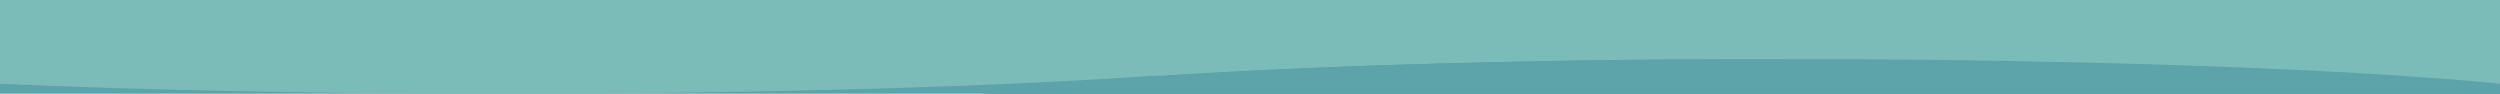 <?xml version="1.0" encoding="utf-8"?>
<!-- Generator: Adobe Illustrator 23.0.1, SVG Export Plug-In . SVG Version: 6.00 Build 0)  -->
<svg version="1.1" id="Camada_1" xmlns="http://www.w3.org/2000/svg" xmlns:xlink="http://www.w3.org/1999/xlink" x="0px" y="0px"
	 viewBox="0 0 1200 45" style="enable-background:new 0 0 1200 45;" xml:space="preserve">
<style type="text/css">
	.st0{fill:#5CA4A9;}
	.st1{fill:#7CBCB8;}
</style>
<path class="st0" d="M1200,2.4V45H0V0h1193.8l0,0l0,0c0.2,0.1,0.4,0.3,0.6,0.4l0,0c0.2,0.1,0.4,0.3,0.8,0.4
	C1196.7,1.3,1198.3,1.8,1200,2.4z"/>
<path class="st1" d="M1195.2,0.7c-0.6-0.3-1-0.5-1.5-0.7H516.3H0l550.4,36.2l5.6,0l9.6,8.1l601-7.2l0,0l28.8,4.4l4.6-4.8L1195.2,0.7
	z"/>
<path class="st1" d="M556,36.2c-76.5,5.4-188.8,8.8-314,8.8c-90.2,0-174-1.8-242.1-4.8V0h190.4L556,36.2z"/>
<path class="st0" d="M1200,39.8V45H470.8l0,0c19.4-3.2,48.5-6.1,85.4-8.6c61.5-4.1,144.4-6.9,237.3-7.8c0.8,0,1.5,0,2.3,0
	c2.3,0,4.4,0,6.7-0.1c2.3,0,4.4,0,6.7,0c2.3,0,4.6,0,6.9,0c4.8,0,9.8,0,14.6-0.1c2.3,0,4.4,0,6.7,0c1.7,0,3.3,0,4.8,0
	c0.4,0,1,0,1.5,0c0.6,0,1.3,0,1.9,0c3.3,0,6.9,0,10.2,0h0.6c3.5,0,7.1,0,10.6,0c3.8,0,7.3,0,11,0c3.5,0,7.1,0,10.6,0
	c103.7,0.5,196.7,3.4,264.8,7.8h0.2c4.4,0.3,8.8,0.6,13.1,0.9l0,0l0,0l0,0c11,0.8,21.3,1.6,30.6,2.4
	C1198.1,39.6,1199.2,39.6,1200,39.8z"/>
<rect x="856.3" class="st1" width="343.8" height="40.2"/>
<path class="st0" d="M1200,40.2V45H474.8l0,0c18.5-3.1,46.5-5.9,81.7-8.4c61-4.2,144-7.1,237.1-8c0.8,0,1.5,0,2.3,0
	c2.3,0,4.4,0,6.7-0.1c2.3,0,4.4,0,6.7,0c2.3,0,4.6,0,6.9,0c4.8,0,9.8,0,14.6-0.1c2.3,0,4.4,0,6.7,0c1.7,0,3.3,0,4.8,0
	c0.4,0,1,0,1.5,0c0.6,0,1.3,0,1.9,0c3.3,0,6.9,0,10.2,0h0.6c3.5,0,7.1,0,10.6,0c3.8,0,7.3,0,11,0c3.5,0,7.1,0,10.6,0
	c109.2,0.6,206.2,3.8,274.4,8.7l0,0c2.7,0.2,5.4,0.4,8.1,0.6c9.4,0.7,17.9,1.4,26,2.2C1197.9,40,1199,40.1,1200,40.2z"/>
</svg>
